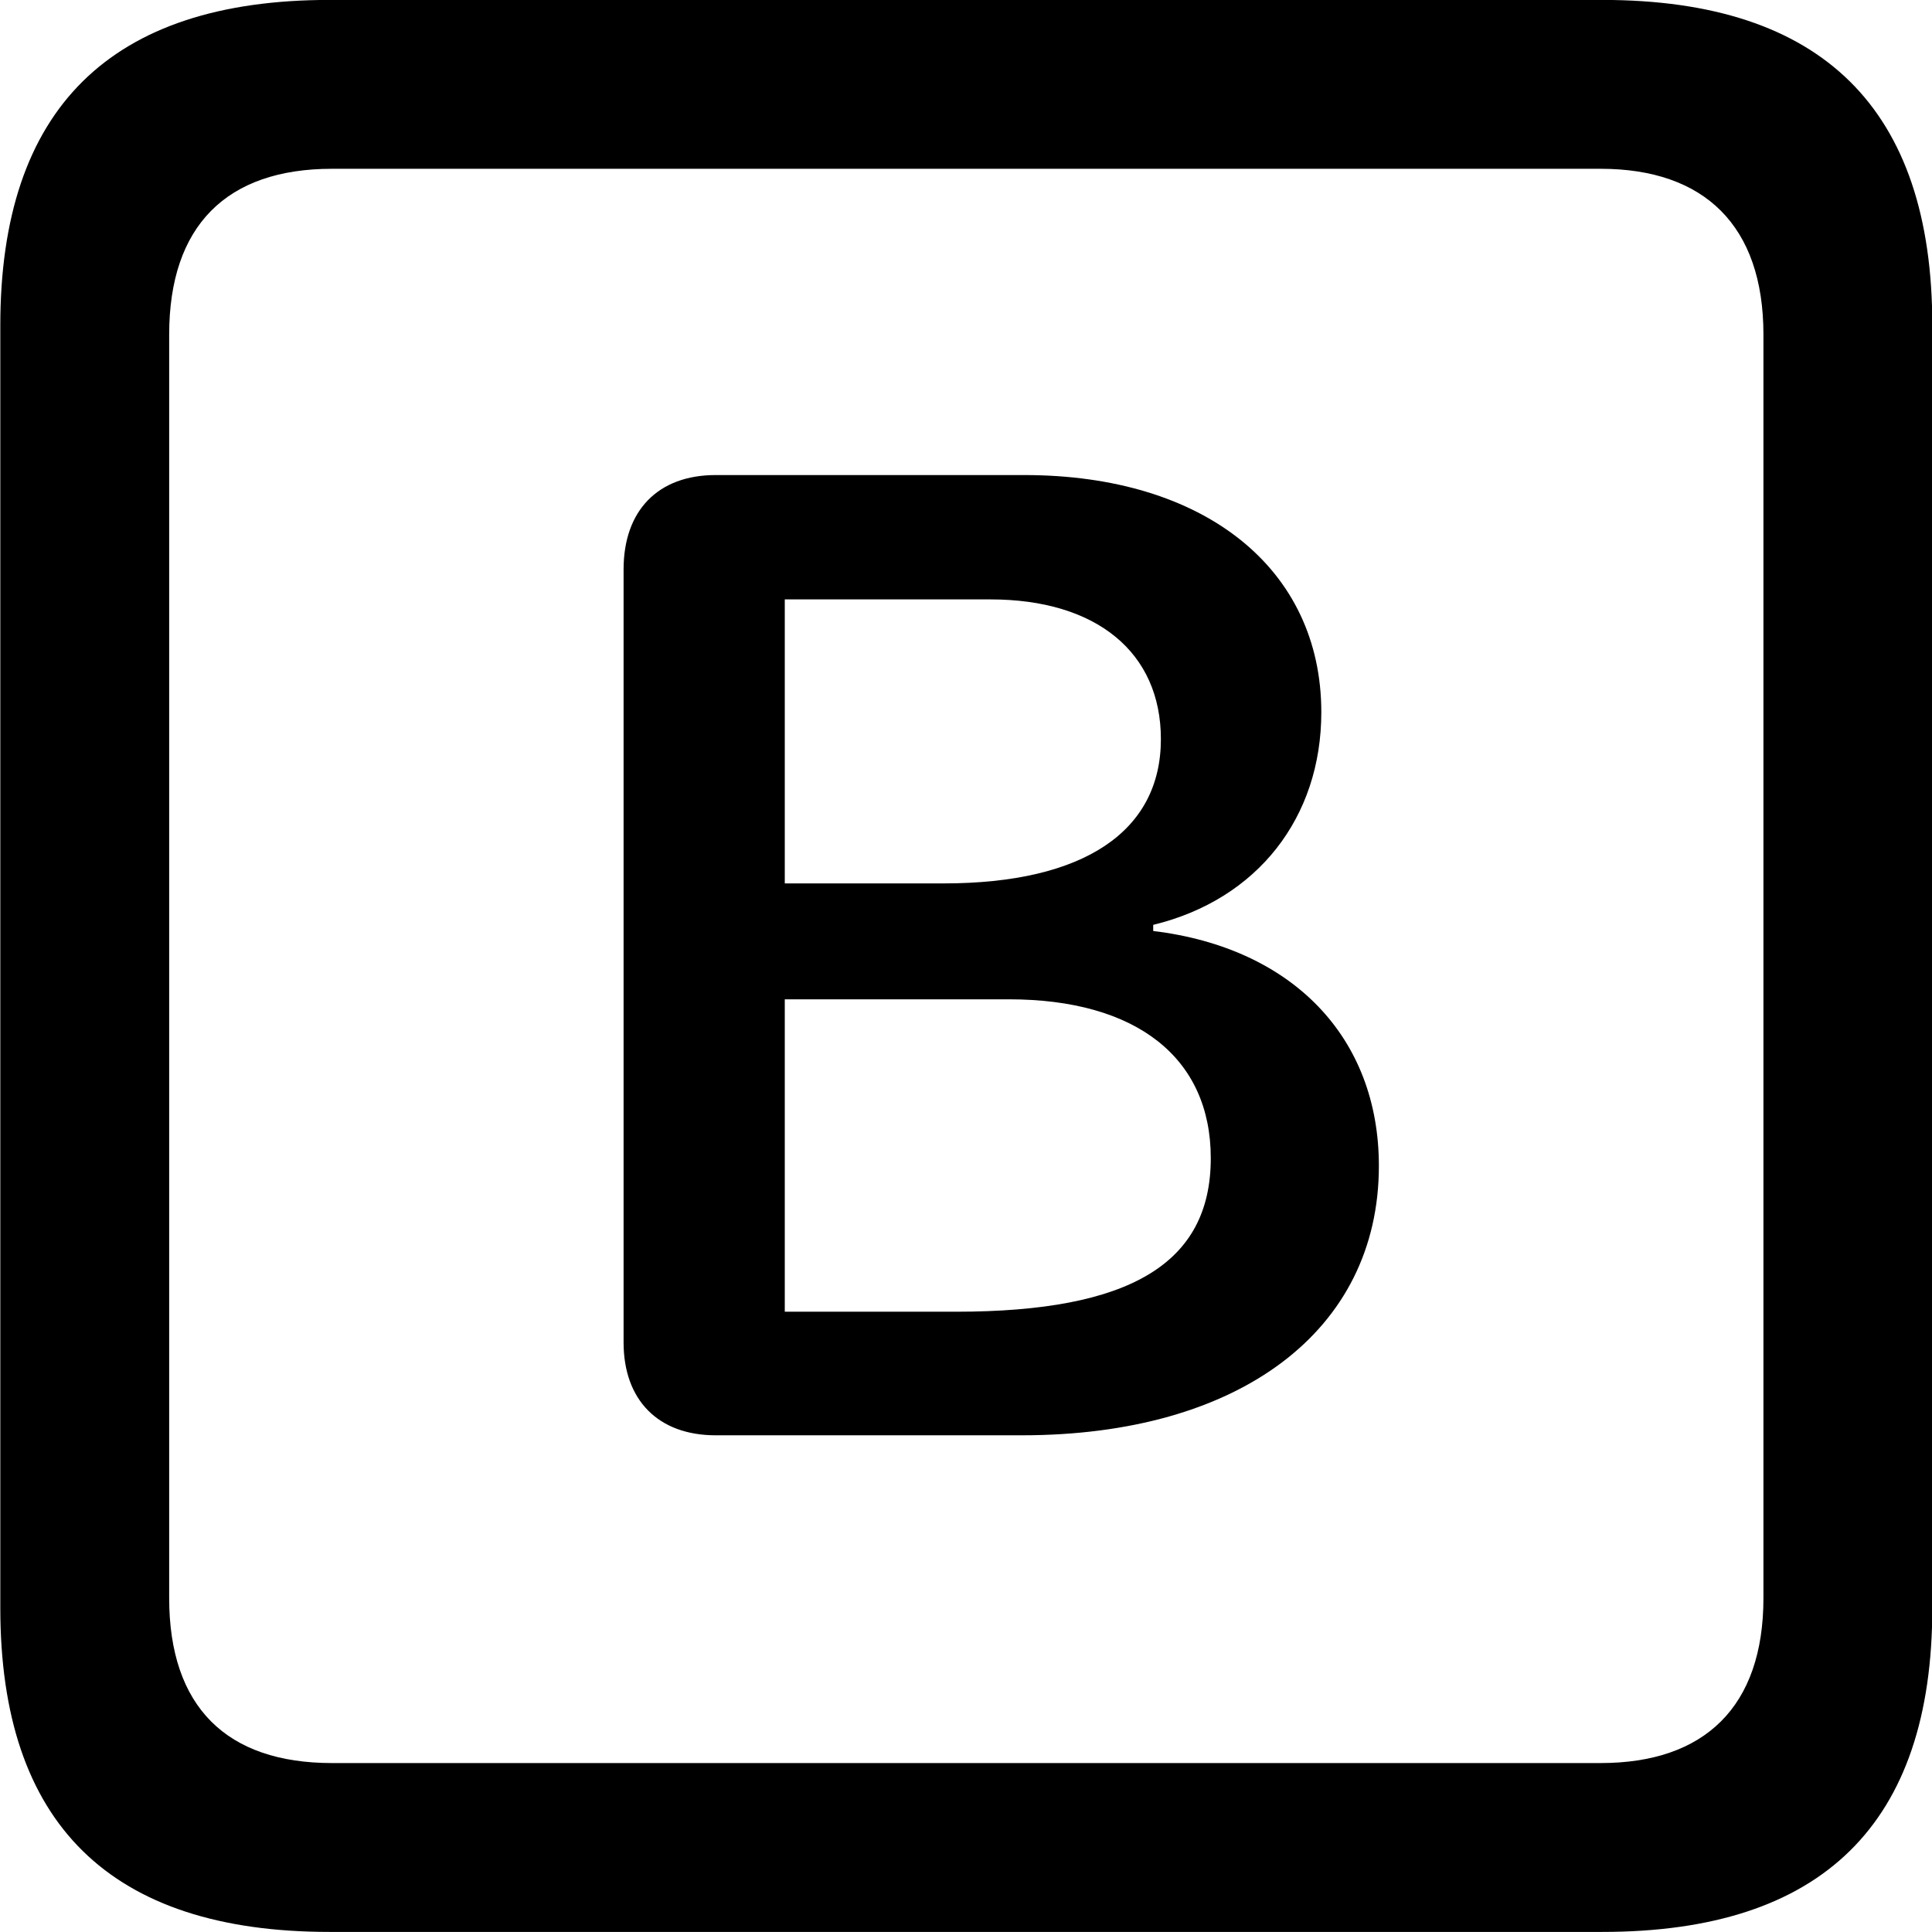 
<svg
    viewBox="0 0 25.17 25.17"
    xmlns="http://www.w3.org/2000/svg"
>
    <path
        fill="inherit"
        d="M4.294 25.169H20.874C23.744 25.169 25.174 23.759 25.174 20.949V4.239C25.174 1.419 23.744 -0.001 20.874 -0.001H4.294C1.434 -0.001 0.004 1.419 0.004 4.239V20.949C0.004 23.759 1.434 25.169 4.294 25.169ZM4.324 22.969C2.954 22.969 2.204 22.239 2.204 20.819V4.359C2.204 2.939 2.954 2.199 4.324 2.199H20.854C22.204 2.199 22.974 2.939 22.974 4.359V20.819C22.974 22.239 22.204 22.969 20.854 22.969ZM9.324 18.699H13.314C16.144 18.699 17.964 17.339 17.964 15.189C17.964 13.519 16.844 12.349 15.024 12.129V12.049C16.384 11.719 17.214 10.649 17.214 9.279C17.214 7.409 15.694 6.189 13.344 6.189H9.324C8.574 6.189 8.124 6.649 8.124 7.419V17.489C8.124 18.239 8.574 18.699 9.324 18.699ZM10.224 11.509V7.809H12.904C14.284 7.809 15.124 8.499 15.124 9.629C15.124 10.829 14.124 11.509 12.294 11.509ZM10.224 17.089V13.019H13.144C14.804 13.019 15.774 13.779 15.774 15.089C15.774 16.459 14.724 17.089 12.454 17.089Z"
        fillRule="evenodd"
        clipRule="evenodd"
    />
</svg>
        
